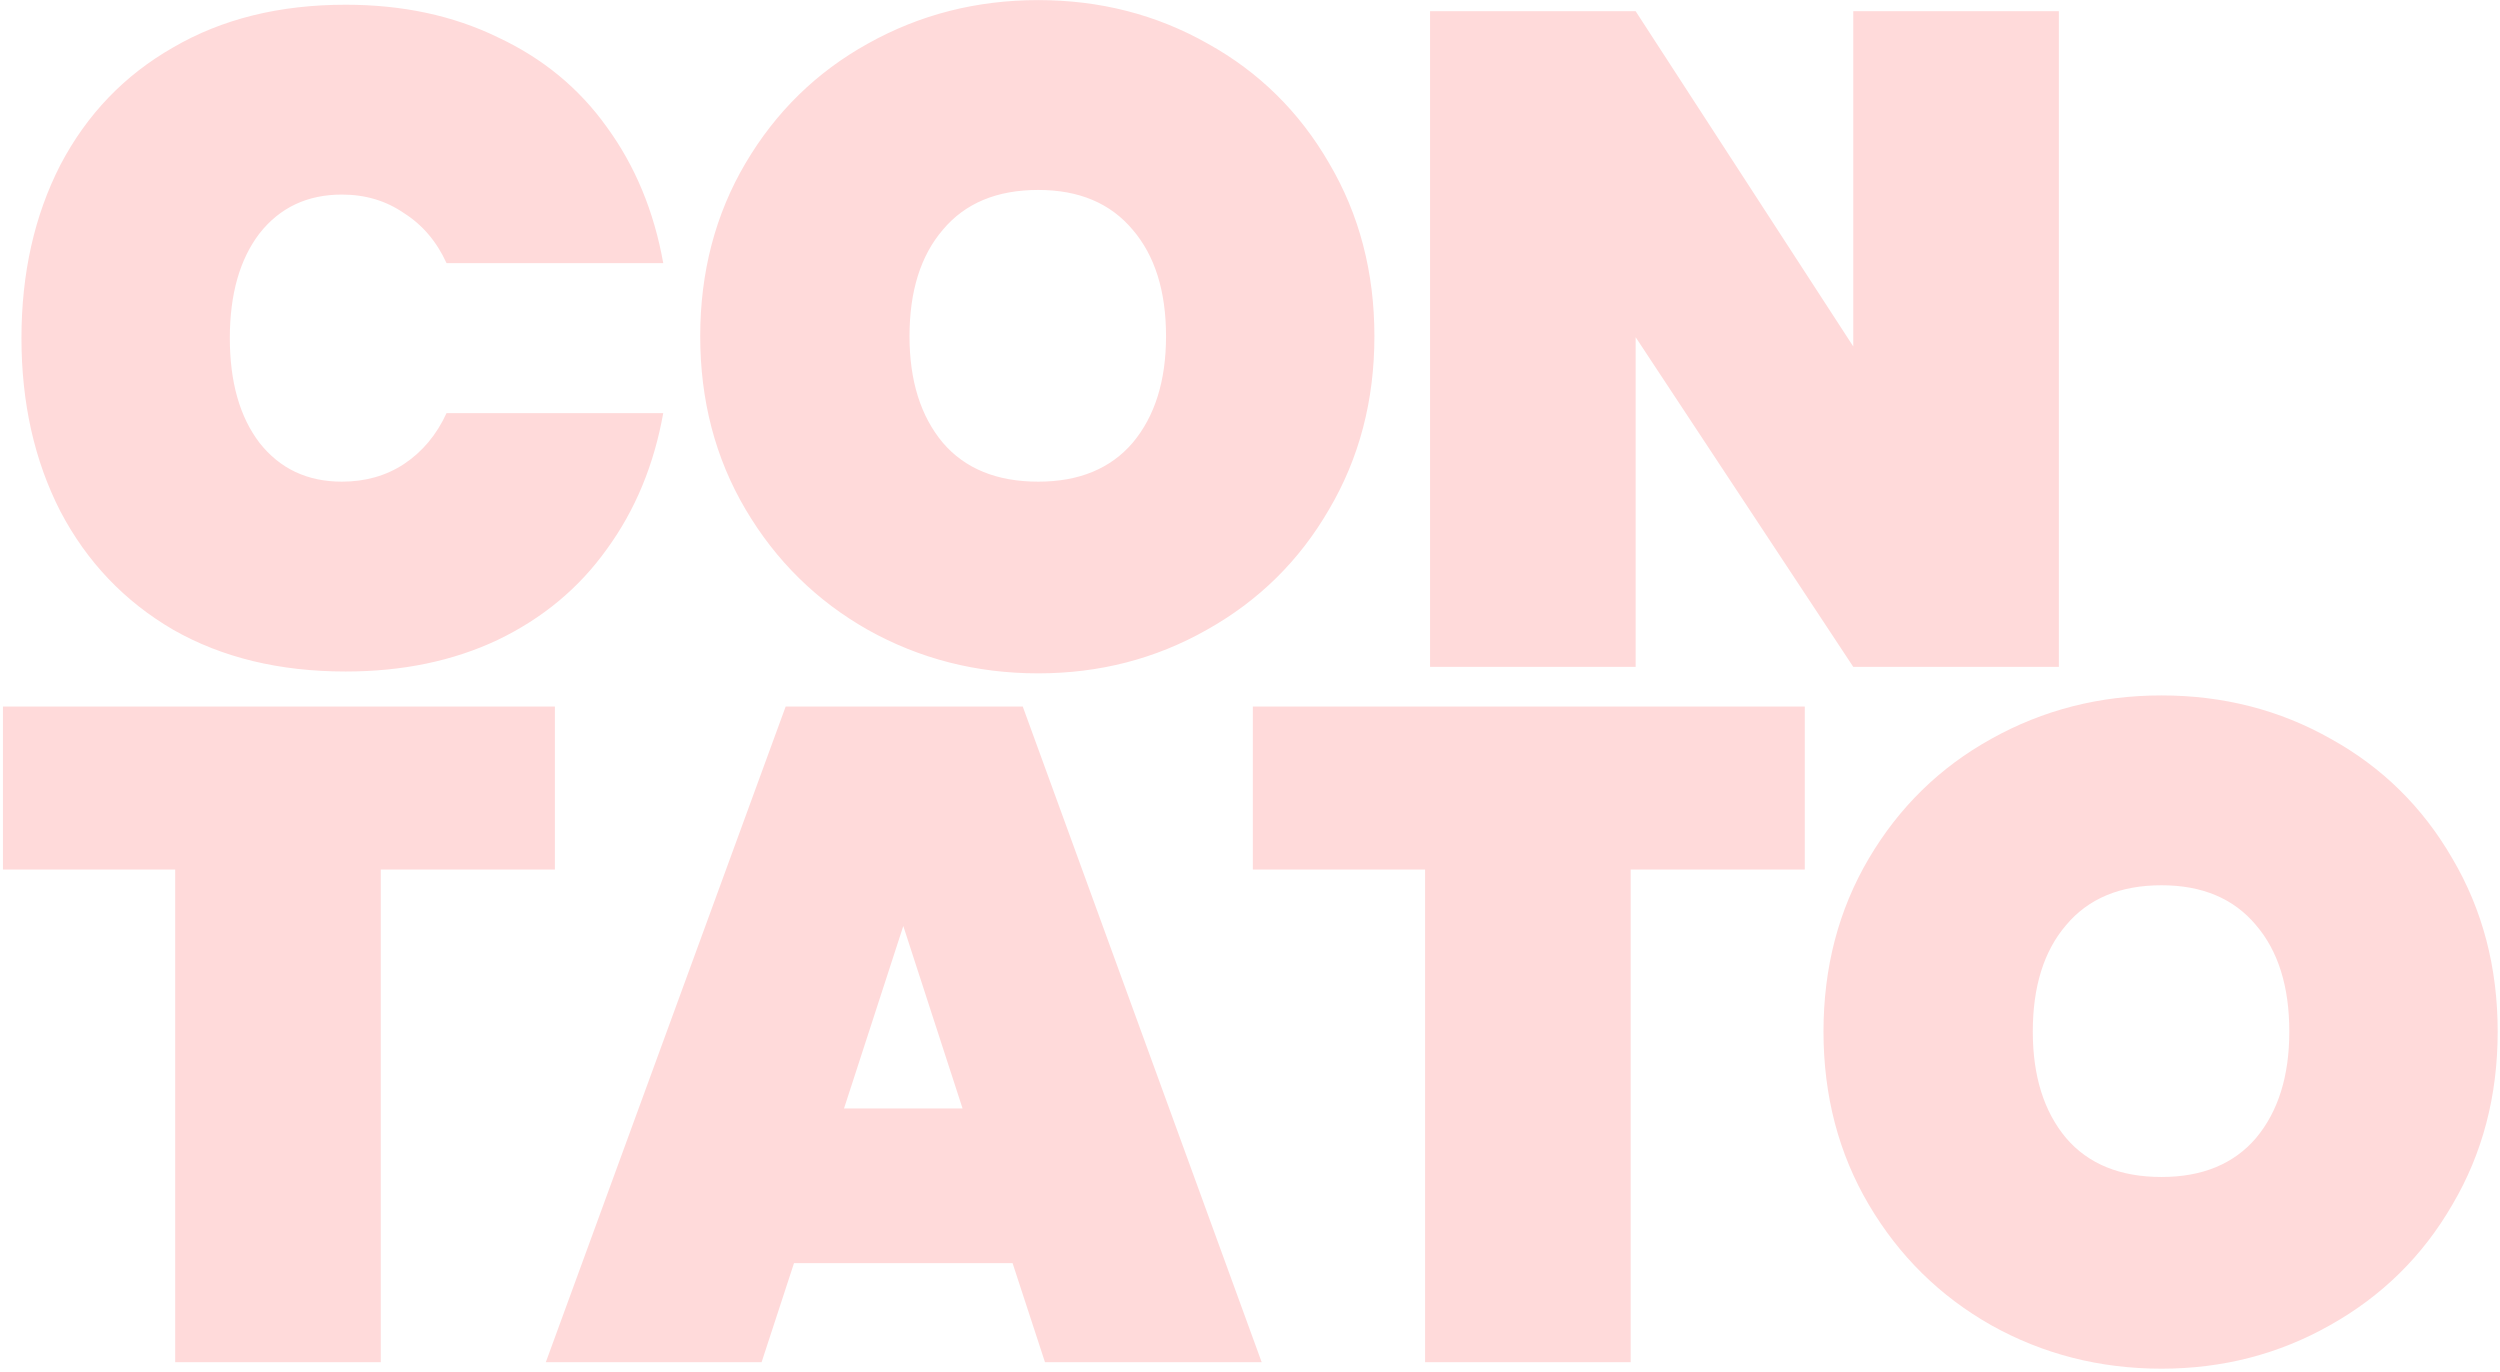 <svg width="791" height="434" viewBox="0 0 791 434" fill="none" xmlns="http://www.w3.org/2000/svg">
<path d="M6.79 106.98C6.79 86.469 10.893 68.205 19.097 52.187C27.497 36.169 39.413 23.765 54.844 14.974C70.277 5.989 88.443 1.496 109.345 1.496C127.316 1.496 143.335 4.914 157.399 11.751C171.659 18.393 183.184 27.867 191.975 40.173C200.96 52.48 206.918 66.838 209.848 83.246H141.283C138.158 76.409 133.665 71.135 127.805 67.424C122.14 63.517 115.596 61.563 108.173 61.563C97.234 61.563 88.541 65.665 82.095 73.87C75.844 82.074 72.718 93.111 72.718 106.98C72.718 120.85 75.844 131.886 82.095 140.091C88.541 148.295 97.234 152.397 108.173 152.397C115.596 152.397 122.14 150.542 127.805 146.83C133.665 142.923 138.158 137.551 141.283 130.714H209.848C206.918 147.123 200.96 161.481 191.975 173.787C183.184 186.094 171.659 195.666 157.399 202.503C143.335 209.144 127.316 212.465 109.345 212.465C88.443 212.465 70.277 208.07 54.844 199.279C39.413 190.294 27.497 177.792 19.097 161.774C10.893 145.756 6.79 127.491 6.79 106.98ZM328.498 213.051C308.964 213.051 290.992 208.461 274.584 199.279C258.37 190.098 245.478 177.401 235.906 161.188C226.334 144.974 221.548 126.71 221.548 106.394C221.548 86.079 226.334 67.814 235.906 51.601C245.478 35.388 258.37 22.788 274.584 13.802C290.992 4.621 308.964 0.031 328.498 0.031C348.032 0.031 365.906 4.621 382.12 13.802C398.333 22.788 411.128 35.388 420.504 51.601C430.076 67.814 434.862 86.079 434.862 106.394C434.862 126.71 430.076 144.974 420.504 161.188C411.128 177.401 398.235 190.098 381.827 199.279C365.613 208.461 347.837 213.051 328.498 213.051ZM328.498 152.397C341.391 152.397 351.353 148.295 358.386 140.091C365.418 131.691 368.934 120.459 368.934 106.394C368.934 92.134 365.418 80.902 358.386 72.698C351.353 64.298 341.391 60.098 328.498 60.098C315.41 60.098 305.35 64.298 298.318 72.698C291.286 80.902 287.769 92.134 287.769 106.394C287.769 120.459 291.286 131.691 298.318 140.091C305.35 148.295 315.41 152.397 328.498 152.397ZM651.424 211L586.375 211L517.517 106.687V211H452.468L452.468 3.547L517.517 3.547L586.375 109.617V3.547L651.424 3.547V211ZM175.566 223.547L175.566 275.117L120.479 275.117L120.479 431H55.431L55.431 275.117H0.93L0.93 223.547L175.566 223.547ZM320.376 399.648H251.225L240.97 431L172.698 431L248.588 223.547L323.599 223.547L399.197 431H330.632L320.376 399.648ZM304.554 350.714L285.801 292.991L267.048 350.714H304.554ZM571.031 223.547V275.117L515.944 275.117L515.944 431H450.895V275.117H396.395V223.547L571.031 223.547ZM683.902 433.051C664.368 433.051 646.397 428.461 629.988 419.279C613.775 410.098 600.882 397.401 591.31 381.188C581.739 364.974 576.953 346.71 576.953 326.394C576.953 306.079 581.739 287.814 591.31 271.601C600.882 255.387 613.775 242.788 629.988 233.802C646.397 224.621 664.368 220.031 683.902 220.031C703.437 220.031 721.31 224.621 737.524 233.802C753.737 242.788 766.532 255.387 775.909 271.601C785.48 287.814 790.266 306.079 790.266 326.394C790.266 346.71 785.48 364.974 775.909 381.188C766.532 397.401 753.64 410.098 737.231 419.279C721.017 428.461 703.241 433.051 683.902 433.051ZM683.902 372.397C696.795 372.397 706.757 368.295 713.79 360.091C720.822 351.691 724.338 340.459 724.338 326.394C724.338 312.134 720.822 300.902 713.79 292.698C706.757 284.298 696.795 280.098 683.902 280.098C670.815 280.098 660.754 284.298 653.722 292.698C646.69 300.902 643.174 312.134 643.174 326.394C643.174 340.459 646.69 351.691 653.722 360.091C660.754 368.295 670.815 372.397 683.902 372.397Z" fill="#FFDADA"/>
</svg>
